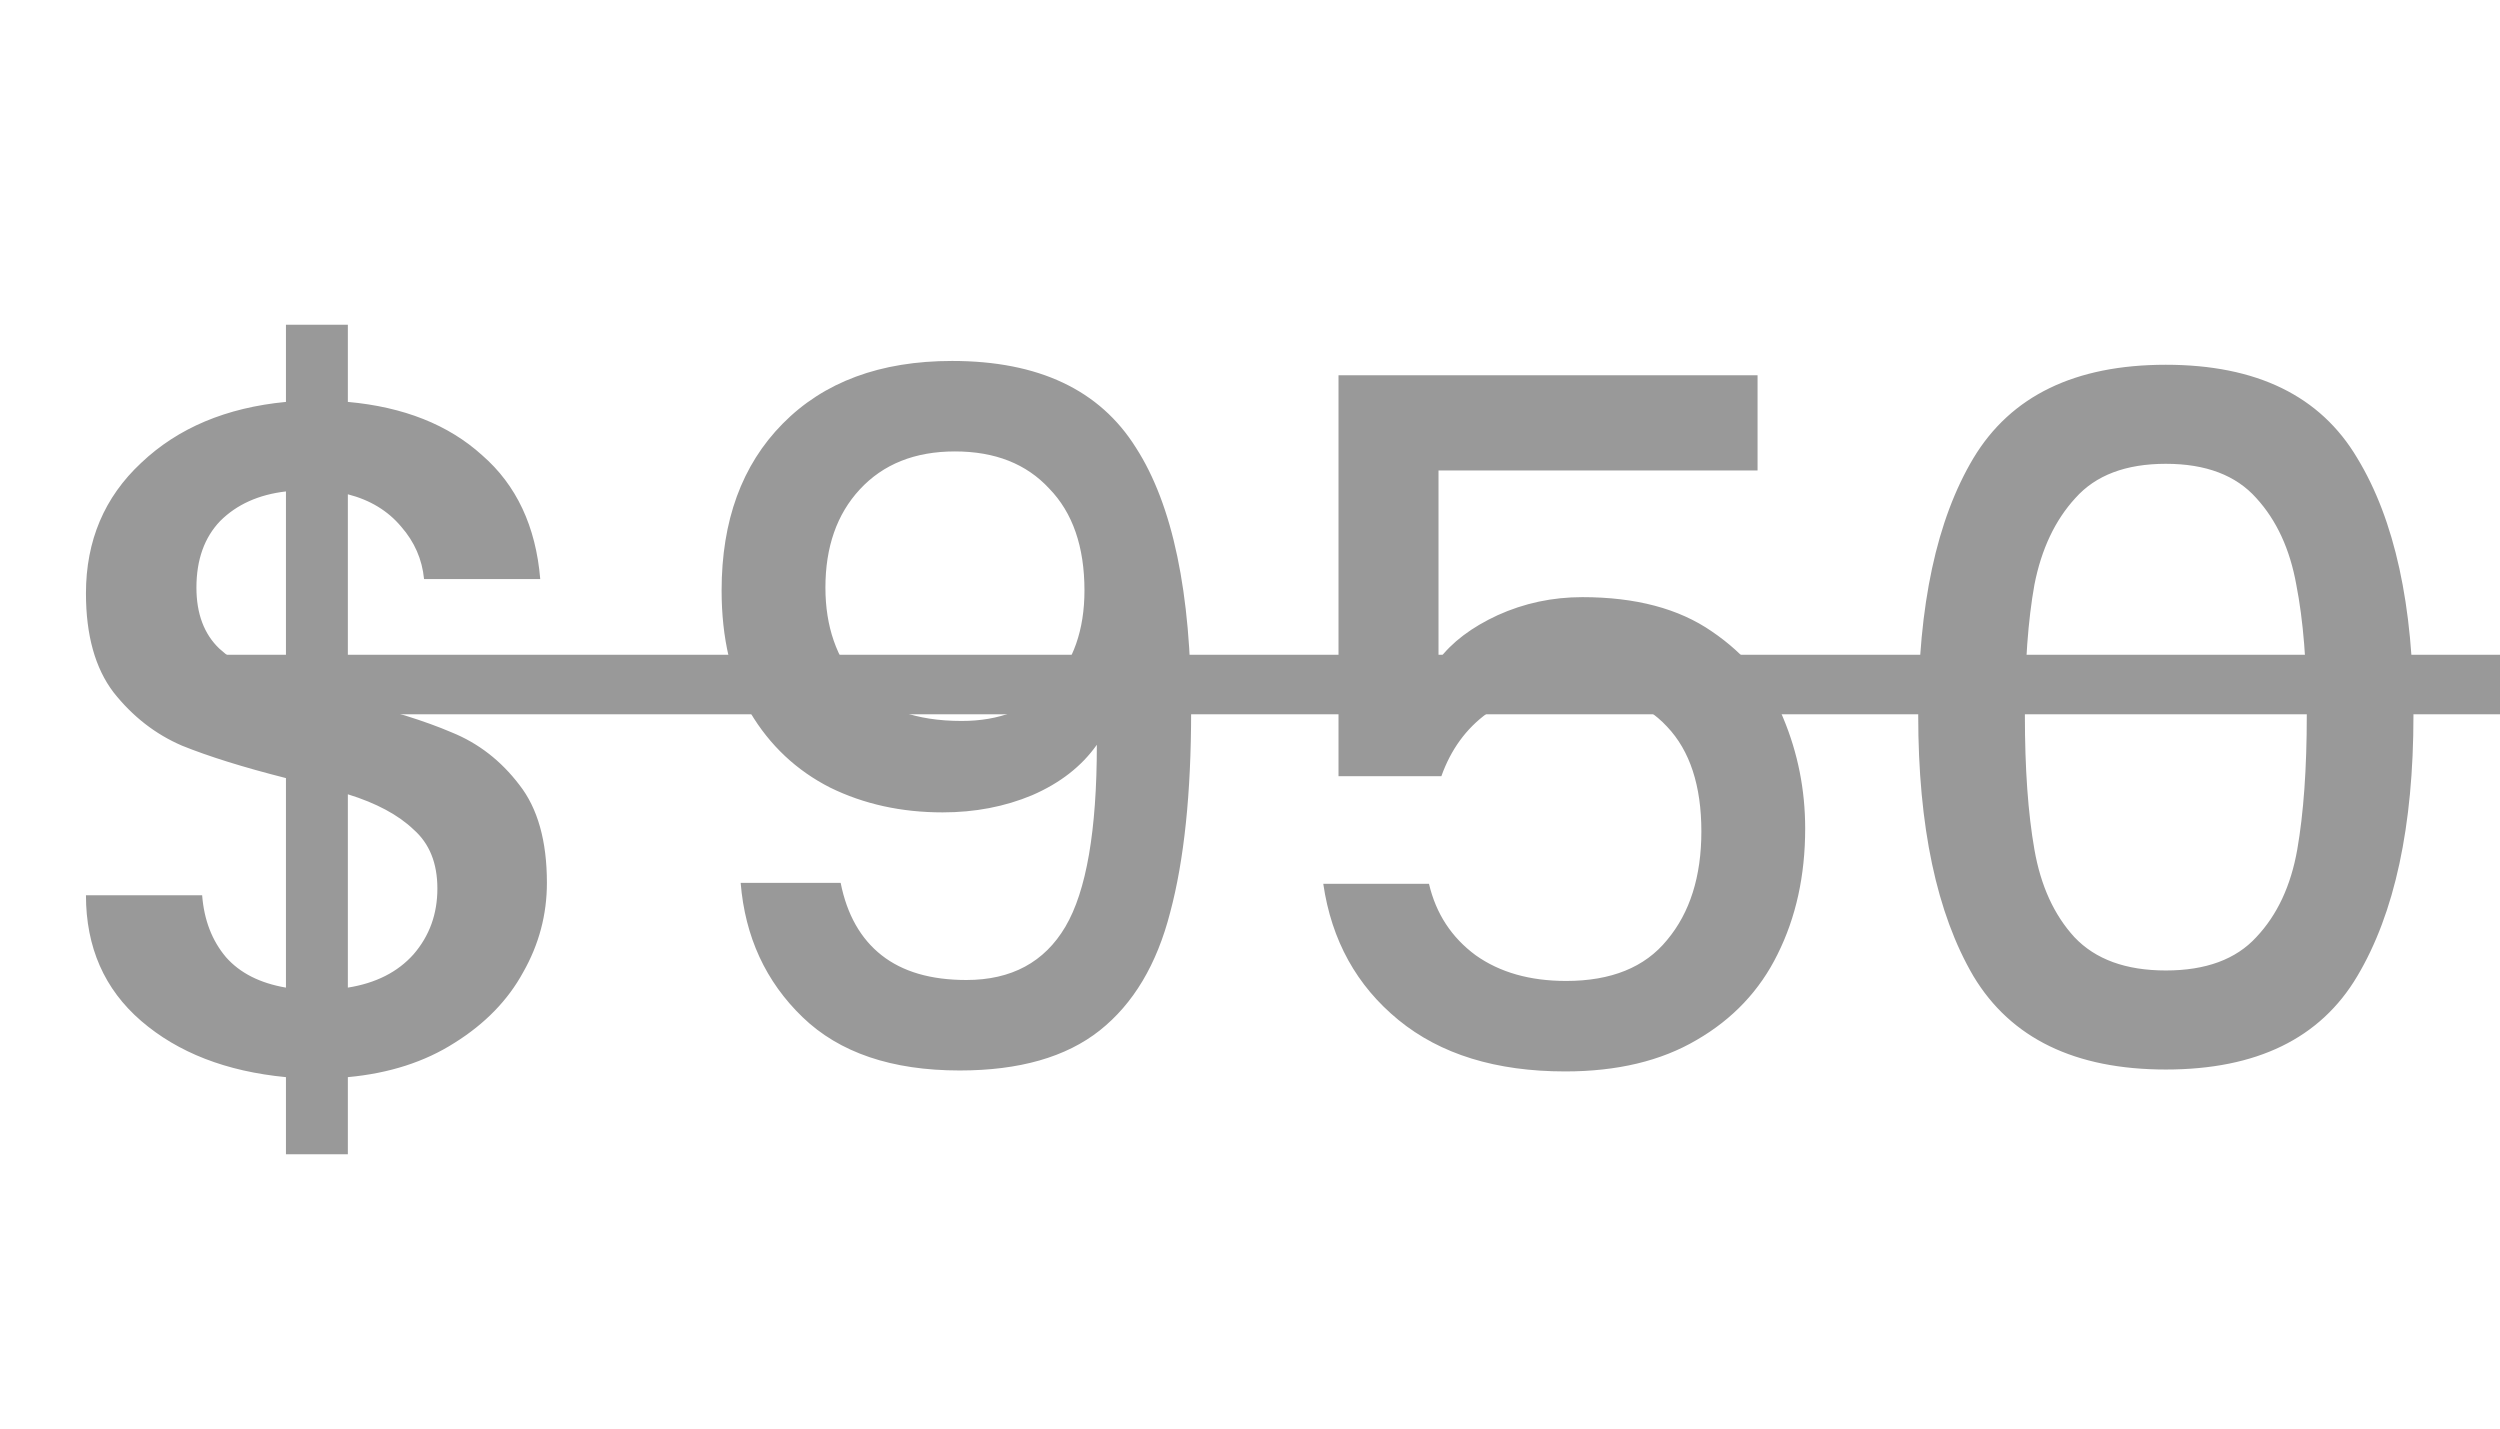 <svg width="42" height="24" viewBox="0 0 42 24" fill="none" xmlns="http://www.w3.org/2000/svg">
<path d="M9.188 14.832C9.188 15.365 9.055 15.867 8.788 16.336C8.532 16.805 8.148 17.2 7.636 17.52C7.135 17.84 6.538 18.032 5.844 18.096V19.392H4.804V18.096C3.802 18 2.991 17.685 2.372 17.152C1.754 16.619 1.444 15.915 1.444 15.04H3.396C3.428 15.456 3.562 15.803 3.796 16.08C4.031 16.347 4.367 16.517 4.804 16.592V13.072C4.09 12.891 3.508 12.709 3.06 12.528C2.612 12.336 2.228 12.037 1.908 11.632C1.599 11.227 1.444 10.672 1.444 9.968C1.444 9.083 1.754 8.352 2.372 7.776C2.991 7.189 3.802 6.848 4.804 6.752V5.456H5.844V6.752C6.783 6.837 7.535 7.136 8.1 7.648C8.676 8.149 9.002 8.843 9.076 9.728H7.124C7.092 9.397 6.964 9.104 6.74 8.848C6.516 8.581 6.218 8.4 5.844 8.304V11.76C6.559 11.931 7.14 12.112 7.588 12.304C8.036 12.485 8.415 12.779 8.724 13.184C9.034 13.579 9.188 14.128 9.188 14.832ZM3.3 9.872C3.3 10.309 3.428 10.651 3.684 10.896C3.951 11.141 4.324 11.339 4.804 11.488V8.256C4.346 8.309 3.978 8.475 3.7 8.752C3.434 9.029 3.3 9.403 3.3 9.872ZM5.844 16.592C6.314 16.517 6.682 16.331 6.948 16.032C7.215 15.723 7.348 15.355 7.348 14.928C7.348 14.501 7.215 14.171 6.948 13.936C6.692 13.691 6.324 13.493 5.844 13.344V16.592ZM14.123 14.832C14.229 15.365 14.459 15.771 14.811 16.048C15.163 16.325 15.637 16.464 16.235 16.464C16.992 16.464 17.547 16.165 17.899 15.568C18.251 14.971 18.427 13.952 18.427 12.512C18.171 12.875 17.808 13.157 17.339 13.36C16.88 13.552 16.379 13.648 15.835 13.648C15.141 13.648 14.512 13.509 13.947 13.232C13.381 12.944 12.933 12.523 12.603 11.968C12.283 11.403 12.123 10.72 12.123 9.92C12.123 8.747 12.464 7.813 13.147 7.12C13.84 6.416 14.789 6.064 15.995 6.064C17.445 6.064 18.475 6.549 19.083 7.52C19.701 8.48 20.011 9.957 20.011 11.952C20.011 13.328 19.893 14.453 19.659 15.328C19.435 16.203 19.04 16.864 18.475 17.312C17.909 17.76 17.125 17.984 16.123 17.984C14.981 17.984 14.101 17.685 13.483 17.088C12.864 16.491 12.517 15.739 12.443 14.832H14.123ZM16.155 12.112C16.795 12.112 17.296 11.915 17.659 11.52C18.032 11.115 18.219 10.581 18.219 9.92C18.219 9.184 18.021 8.613 17.627 8.208C17.243 7.792 16.715 7.584 16.043 7.584C15.371 7.584 14.837 7.797 14.443 8.224C14.059 8.64 13.867 9.189 13.867 9.872C13.867 10.523 14.053 11.061 14.427 11.488C14.811 11.904 15.387 12.112 16.155 12.112ZM29.527 7.904H24.167V11.088C24.391 10.789 24.721 10.539 25.159 10.336C25.607 10.133 26.081 10.032 26.583 10.032C27.479 10.032 28.204 10.224 28.759 10.608C29.324 10.992 29.724 11.477 29.959 12.064C30.204 12.651 30.327 13.269 30.327 13.92C30.327 14.709 30.172 15.413 29.863 16.032C29.564 16.64 29.111 17.12 28.503 17.472C27.905 17.824 27.169 18 26.295 18C25.132 18 24.199 17.712 23.495 17.136C22.791 16.56 22.369 15.797 22.231 14.848H24.007C24.124 15.349 24.386 15.749 24.791 16.048C25.196 16.336 25.703 16.48 26.311 16.48C27.068 16.48 27.634 16.251 28.007 15.792C28.391 15.333 28.583 14.725 28.583 13.968C28.583 13.2 28.391 12.613 28.007 12.208C27.623 11.792 27.058 11.584 26.311 11.584C25.788 11.584 25.346 11.717 24.983 11.984C24.631 12.24 24.375 12.592 24.215 13.04H22.487V6.304H29.527V7.904ZM32.226 12.016C32.226 10.171 32.535 8.731 33.154 7.696C33.783 6.651 34.86 6.128 36.386 6.128C37.911 6.128 38.983 6.651 39.602 7.696C40.231 8.731 40.546 10.171 40.546 12.016C40.546 13.883 40.231 15.344 39.602 16.4C38.983 17.445 37.911 17.968 36.386 17.968C34.86 17.968 33.783 17.445 33.154 16.4C32.535 15.344 32.226 13.883 32.226 12.016ZM38.754 12.016C38.754 11.152 38.695 10.421 38.578 9.824C38.471 9.227 38.247 8.741 37.906 8.368C37.564 7.984 37.058 7.792 36.386 7.792C35.714 7.792 35.207 7.984 34.866 8.368C34.524 8.741 34.295 9.227 34.178 9.824C34.071 10.421 34.018 11.152 34.018 12.016C34.018 12.912 34.071 13.664 34.178 14.272C34.284 14.88 34.508 15.371 34.85 15.744C35.202 16.117 35.714 16.304 36.386 16.304C37.058 16.304 37.564 16.117 37.906 15.744C38.258 15.371 38.487 14.88 38.594 14.272C38.7 13.664 38.754 12.912 38.754 12.016Z" fill="#999999"/>
<line x1="3" y1="11.5" x2="42" y2="11.5" stroke="#999999"/>
</svg>
